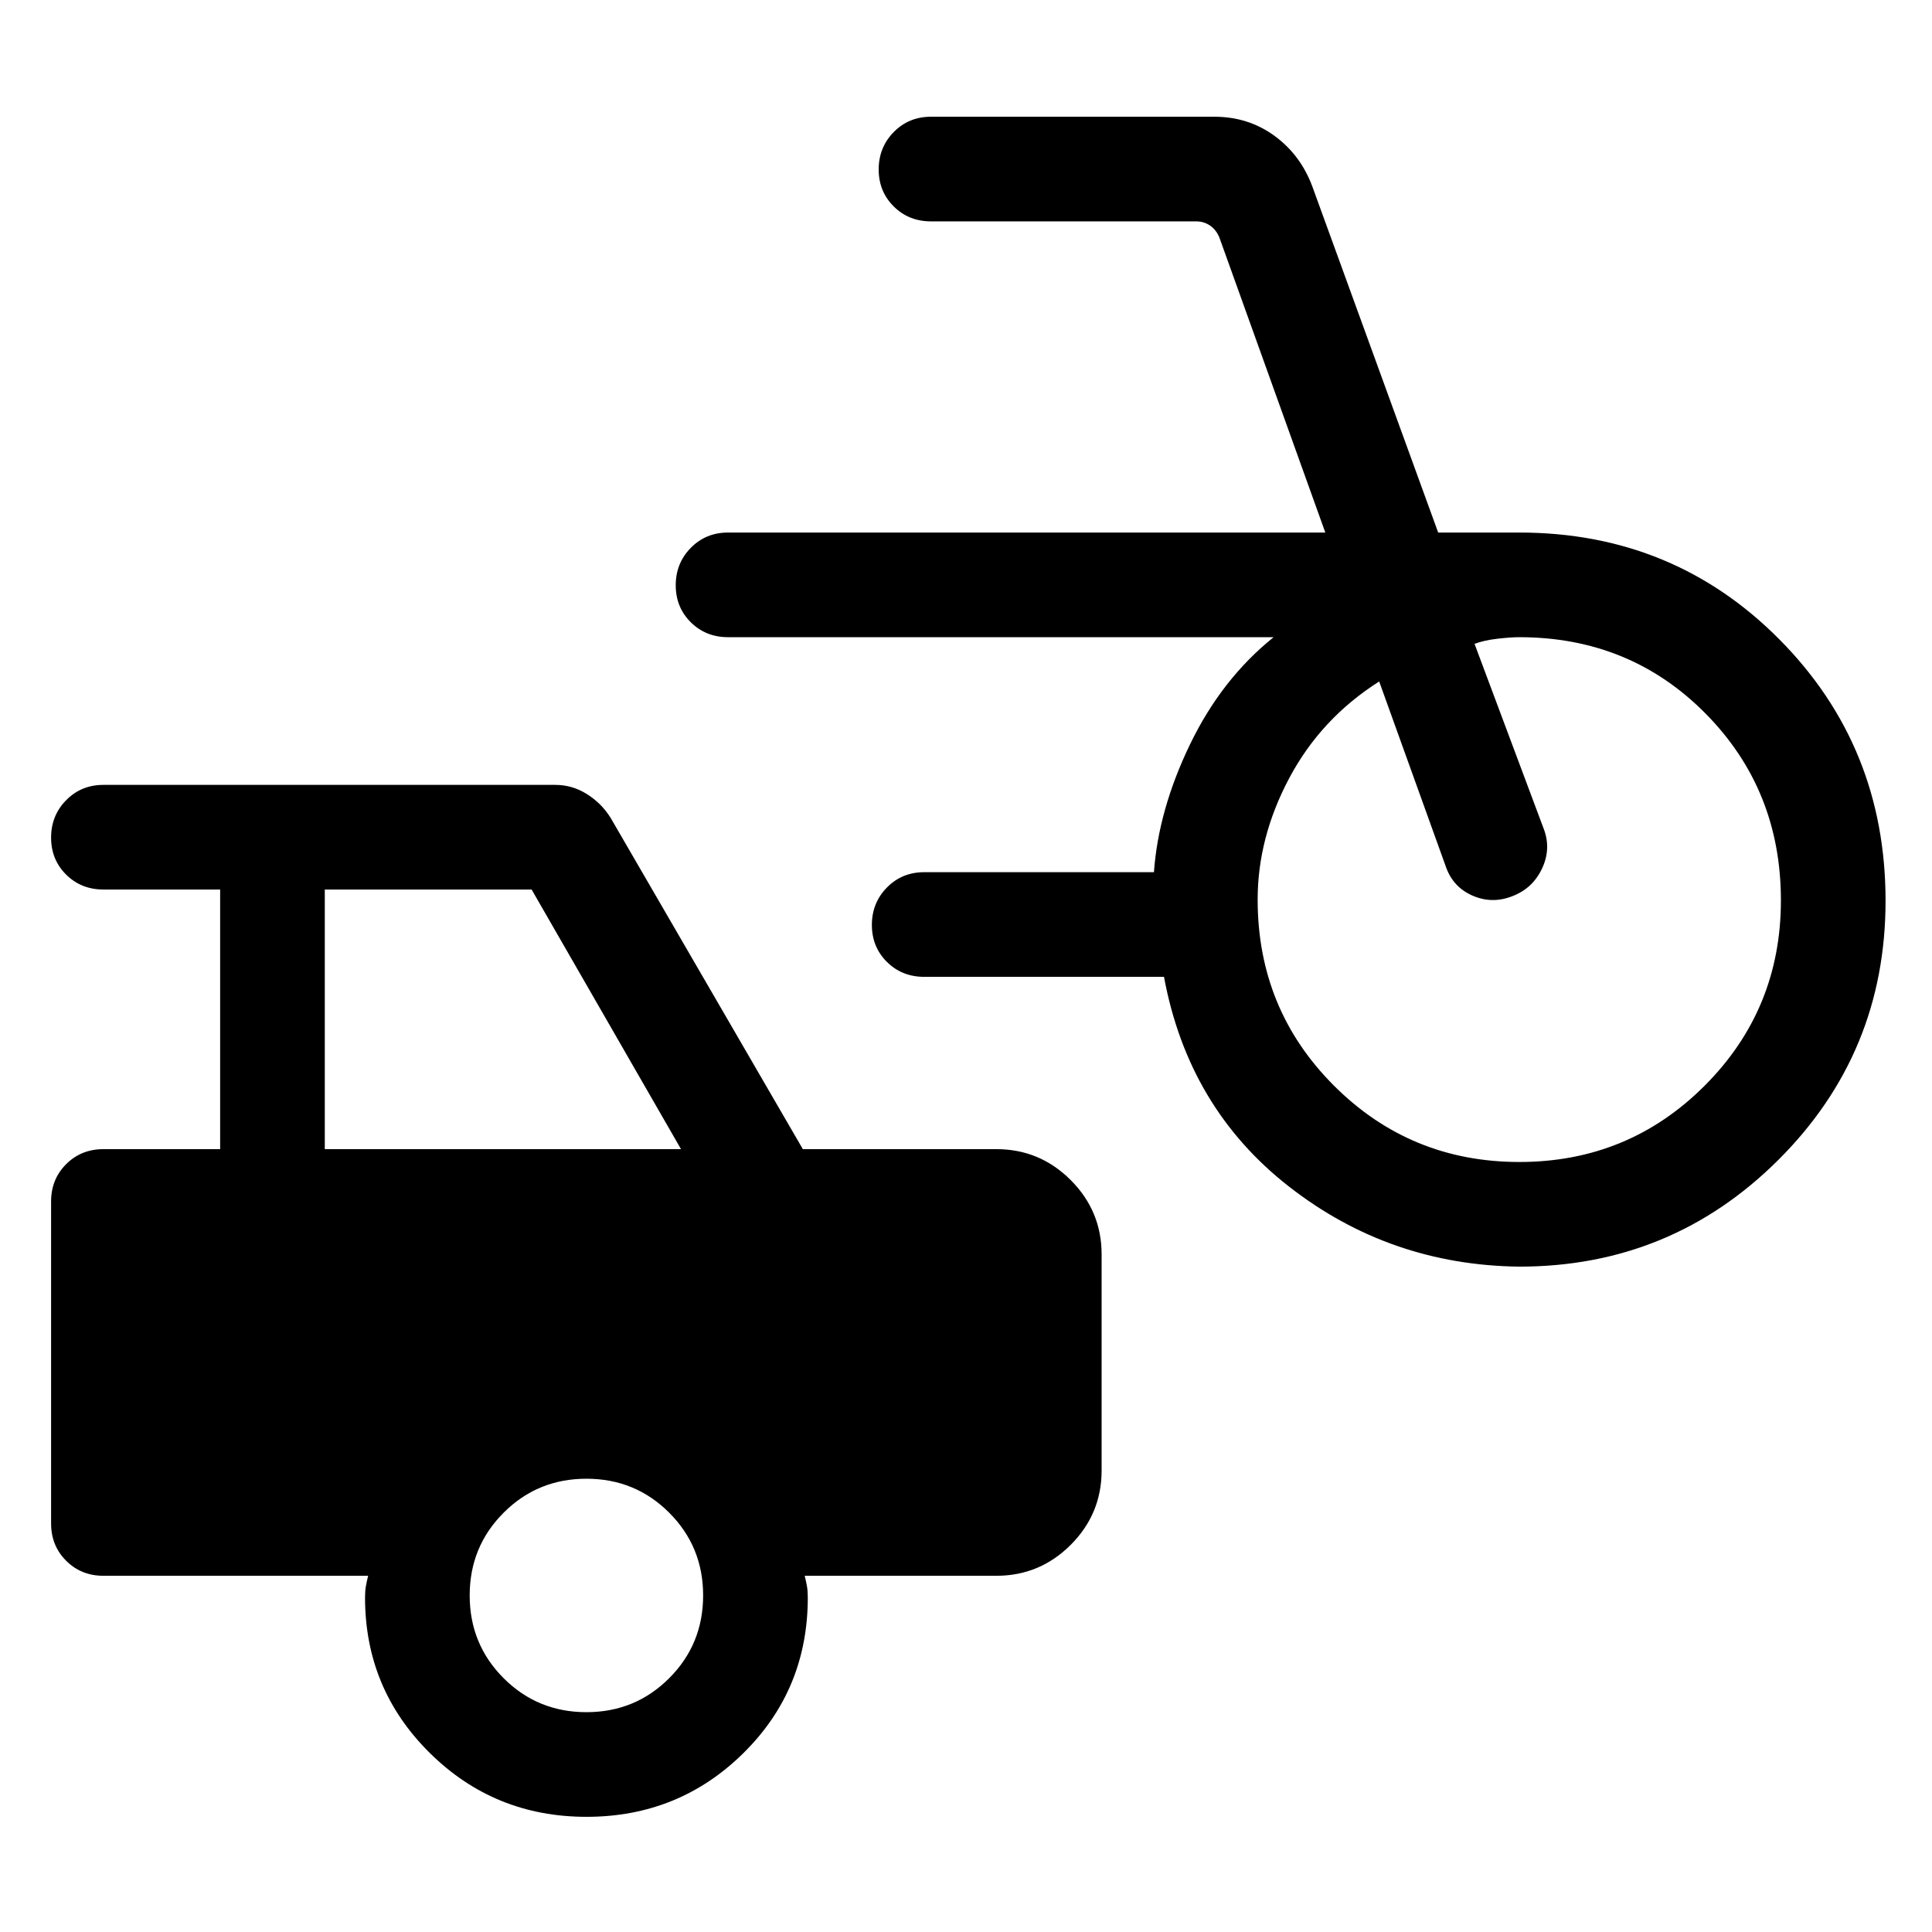 <svg xmlns="http://www.w3.org/2000/svg" height="20" viewBox="0 -960 960 960" width="20"><path d="M754.922-330.615q-64.461-.769-114.461-39.808-50-39.038-62.077-104.192H459.23q-11.05 0-18.525-7.418-7.475-7.418-7.475-18.384 0-10.966 7.475-18.581 7.475-7.616 18.525-7.616h114.154q2.231-31 17.924-63.5 15.692-32.501 41.539-53.27H361.768q-11.049 0-18.524-7.418-7.475-7.419-7.475-18.385 0-10.965 7.475-18.581 7.475-7.615 18.524-7.615h296.771l-52.617-146.54q-1.538-3.847-4.615-5.962-3.077-2.116-6.924-2.116H462.615q-11.05 0-18.524-7.418-7.475-7.418-7.475-18.384 0-10.966 7.475-18.581 7.474-7.615 18.524-7.615h140.768q16.88 0 29.864 9.47 12.985 9.47 18.828 25.145l62.55 172.001h40.297q76.603 0 129.301 53.149 52.698 53.149 52.698 129.846 0 75.623-53.234 128.698-53.235 53.075-128.765 53.075Zm.045-51.999q54.186 0 92.071-37.916 37.885-37.917 37.885-92.084 0-55.001-37.5-92.885-37.501-37.885-92.501-37.885-4.231 0-10.885.769t-11.347 2.539l34.616 92.539q3.461 9.769-1.244 19.46t-14.795 13.462q-9.963 3.846-19.583-.359t-13.146-14.102l-33.231-92.309Q656.384-603 640.652-573.421q-15.731 29.578-15.731 60.404 0 54.57 37.93 92.487 37.931 37.916 92.116 37.916ZM291.431-57.231q-45.814 0-77.929-31.792-32.116-31.791-32.116-77.208 0-3.077.385-5.385t1.154-5.385H51.385q-11.049 0-18.524-7.475-7.474-7.474-7.474-18.524v-159.999q0-11.05 7.474-18.525 7.475-7.475 18.525-7.475h58v-129h-58q-11.05 0-18.525-7.418-7.474-7.419-7.474-18.385 0-10.965 7.474-18.581 7.475-7.615 18.525-7.615h224.538q8.445 0 15.739 4.595 7.294 4.595 11.799 11.867l95.461 164.537h96.154q21.577 0 36.942 15.366 15.365 15.365 15.365 36.942v107.383q0 21.577-15.365 36.942-15.365 15.365-36.942 15.365h-95.231q.77 3.077 1.154 5.385.385 2.308.385 5.385 0 45.833-32.07 77.416-32.07 31.584-77.884 31.584ZM161.385-389h177.001l-74.231-129h-102.77v129ZM291.386-109.23q24.246 0 41.123-16.877t16.877-41.124q0-24.246-16.877-41.123t-41.123-16.877q-24.247 0-41.124 16.877-16.877 16.877-16.877 41.123 0 24.247 16.877 41.124 16.877 16.877 41.124 16.877Z"/></svg>
